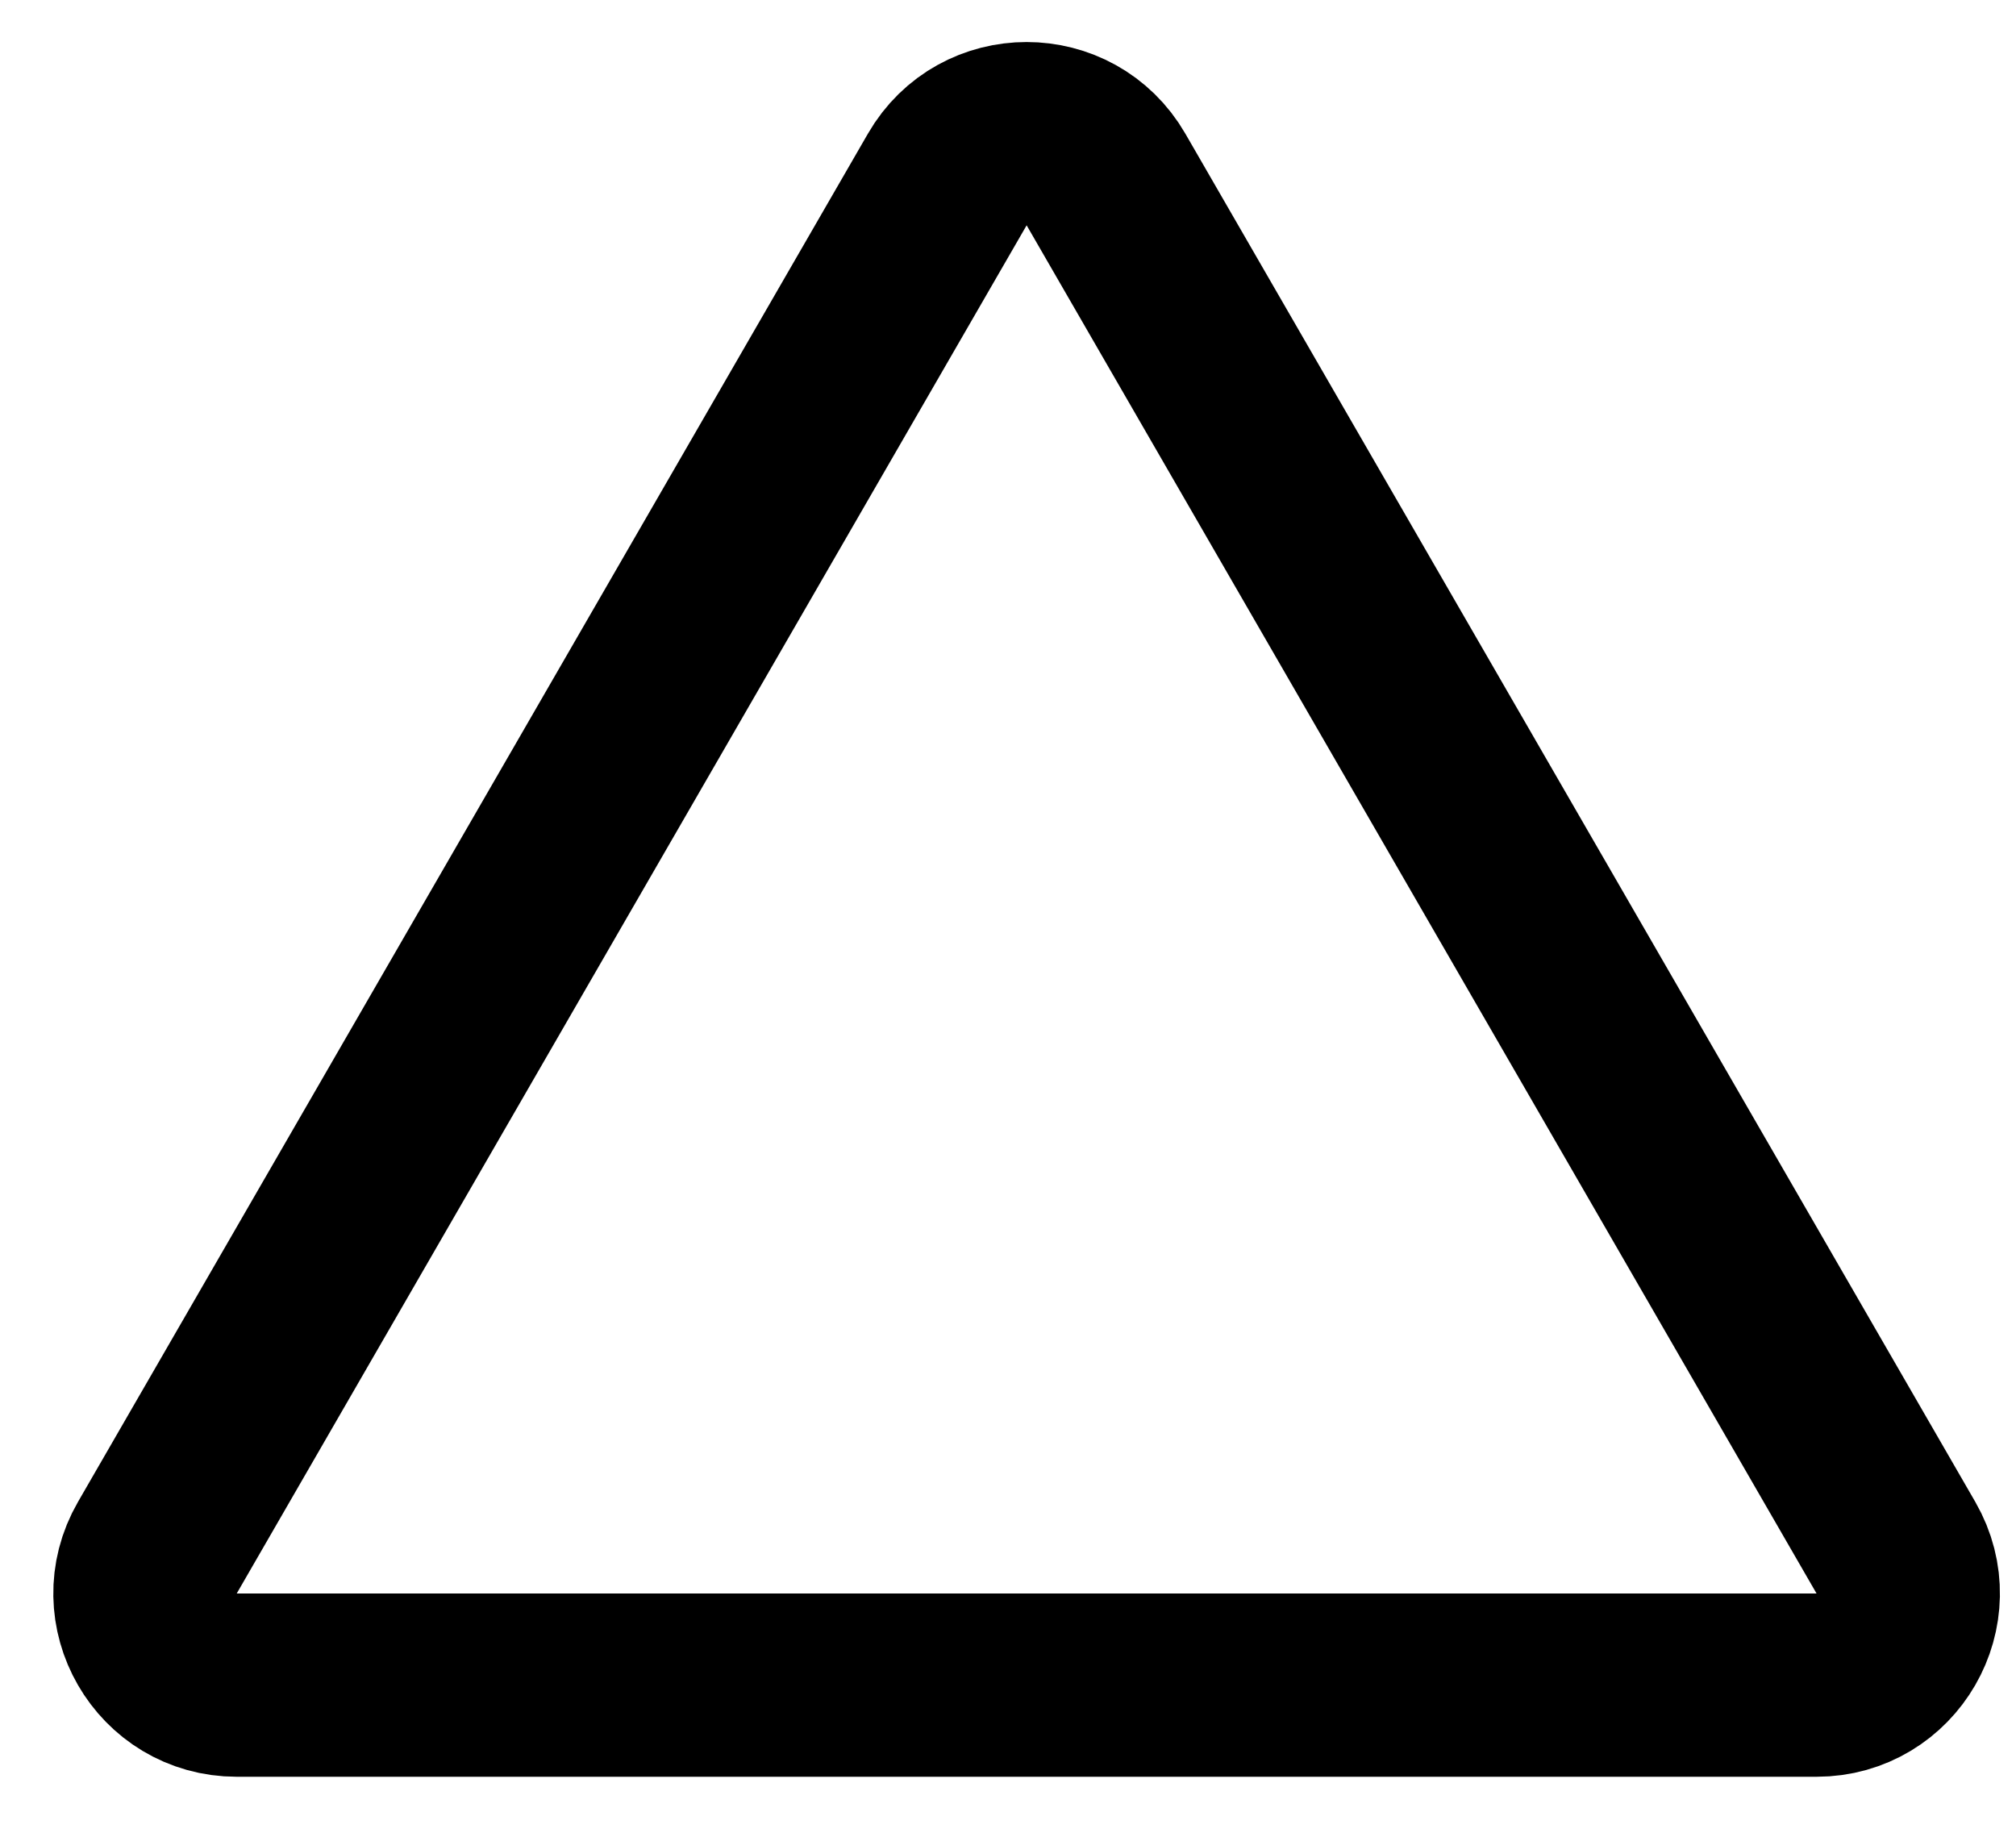 <svg width="33" height="30" viewBox="0 0 33 30" fill="none" xmlns="http://www.w3.org/2000/svg">
<path d="M18.104 2.938L31.034 25.333C31.611 26.333 30.889 27.583 29.735 27.583H3.875C2.72 27.583 1.998 26.333 2.576 25.333L15.506 2.938C16.083 1.938 17.526 1.938 18.104 2.938Z" stroke="black" stroke-width="3"/>
</svg>
